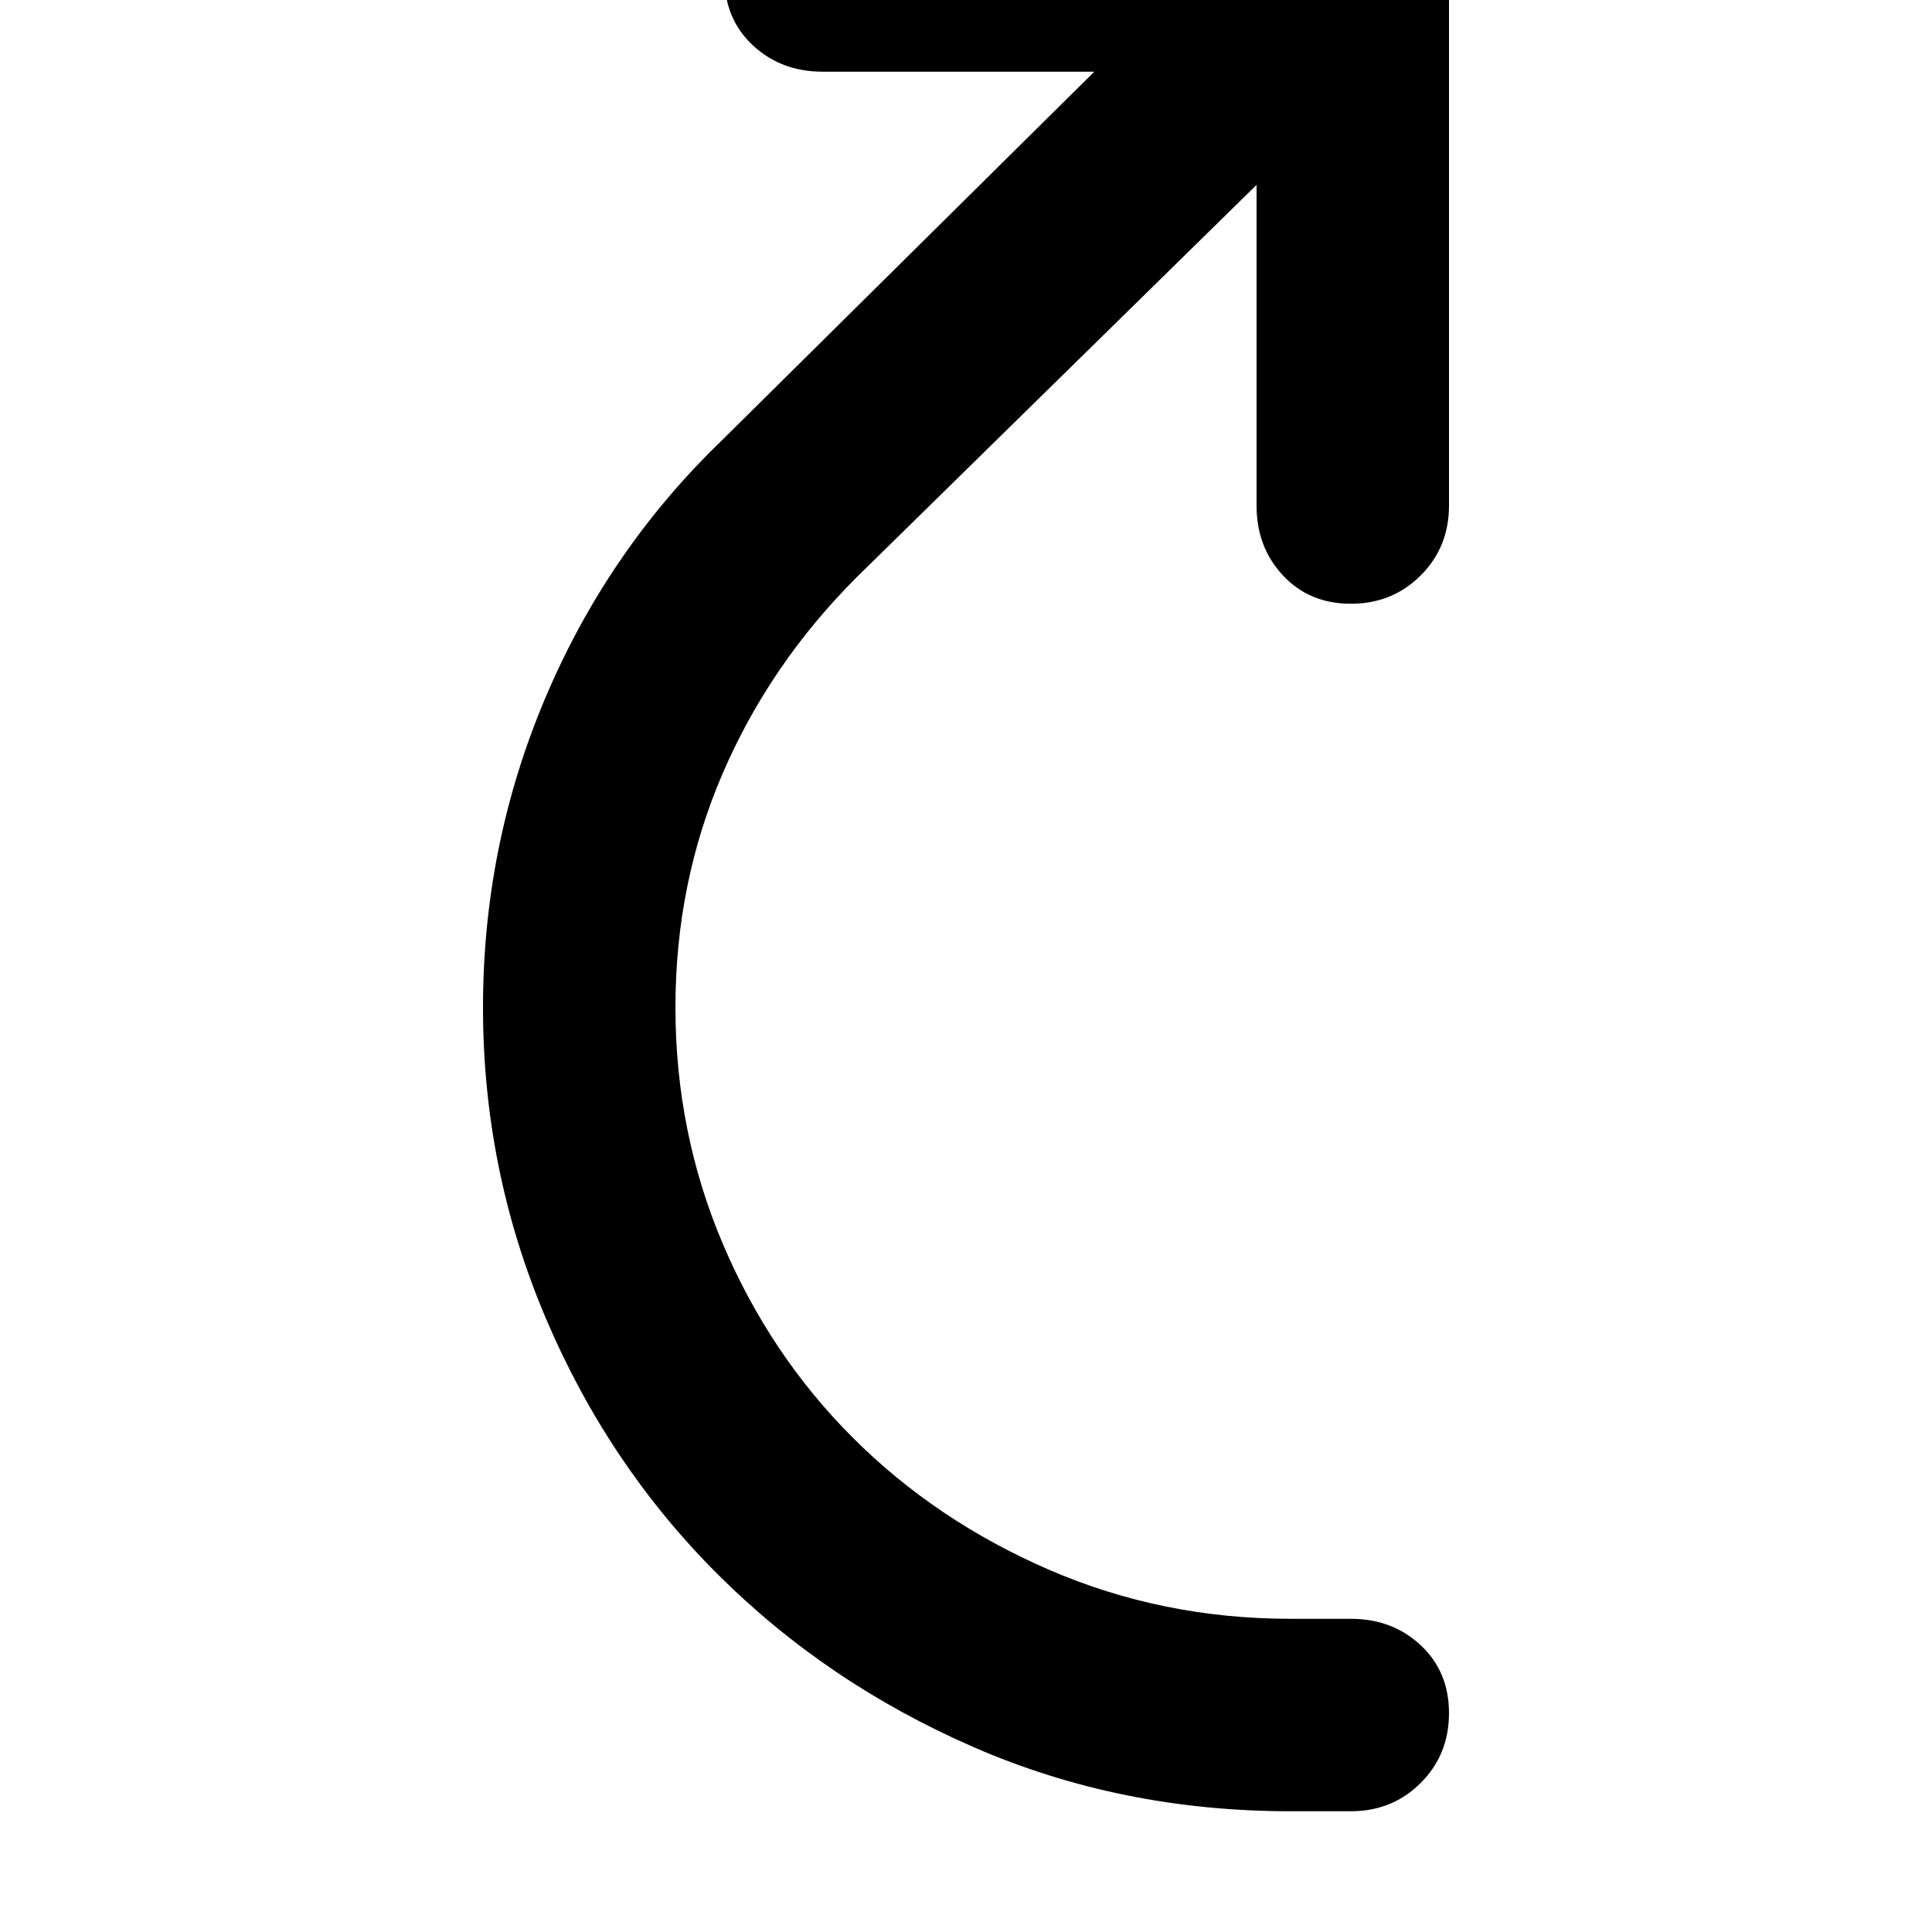 <svg xmlns="http://www.w3.org/2000/svg" viewBox="0 0 512 512">
	<path d="M358 160q-11 0-18-7.5t-7-18.5V49L227 153q-23 23-35.5 52T179 267t12.5 62.5T226 381t52 35 64 13h16q11 0 18.5 7t7.5 18-7.5 18.5T358 480h-16q-45 0-84-17t-68-46-45.5-68-16.5-82 16.5-82 46.5-68l99-98h-72q-11 0-18.5-7T192-6t7.5-18.5T218-32h140q11 0 18.5 7.5T384-6v140q0 11-7.5 18.5T358 160z"/>
</svg>